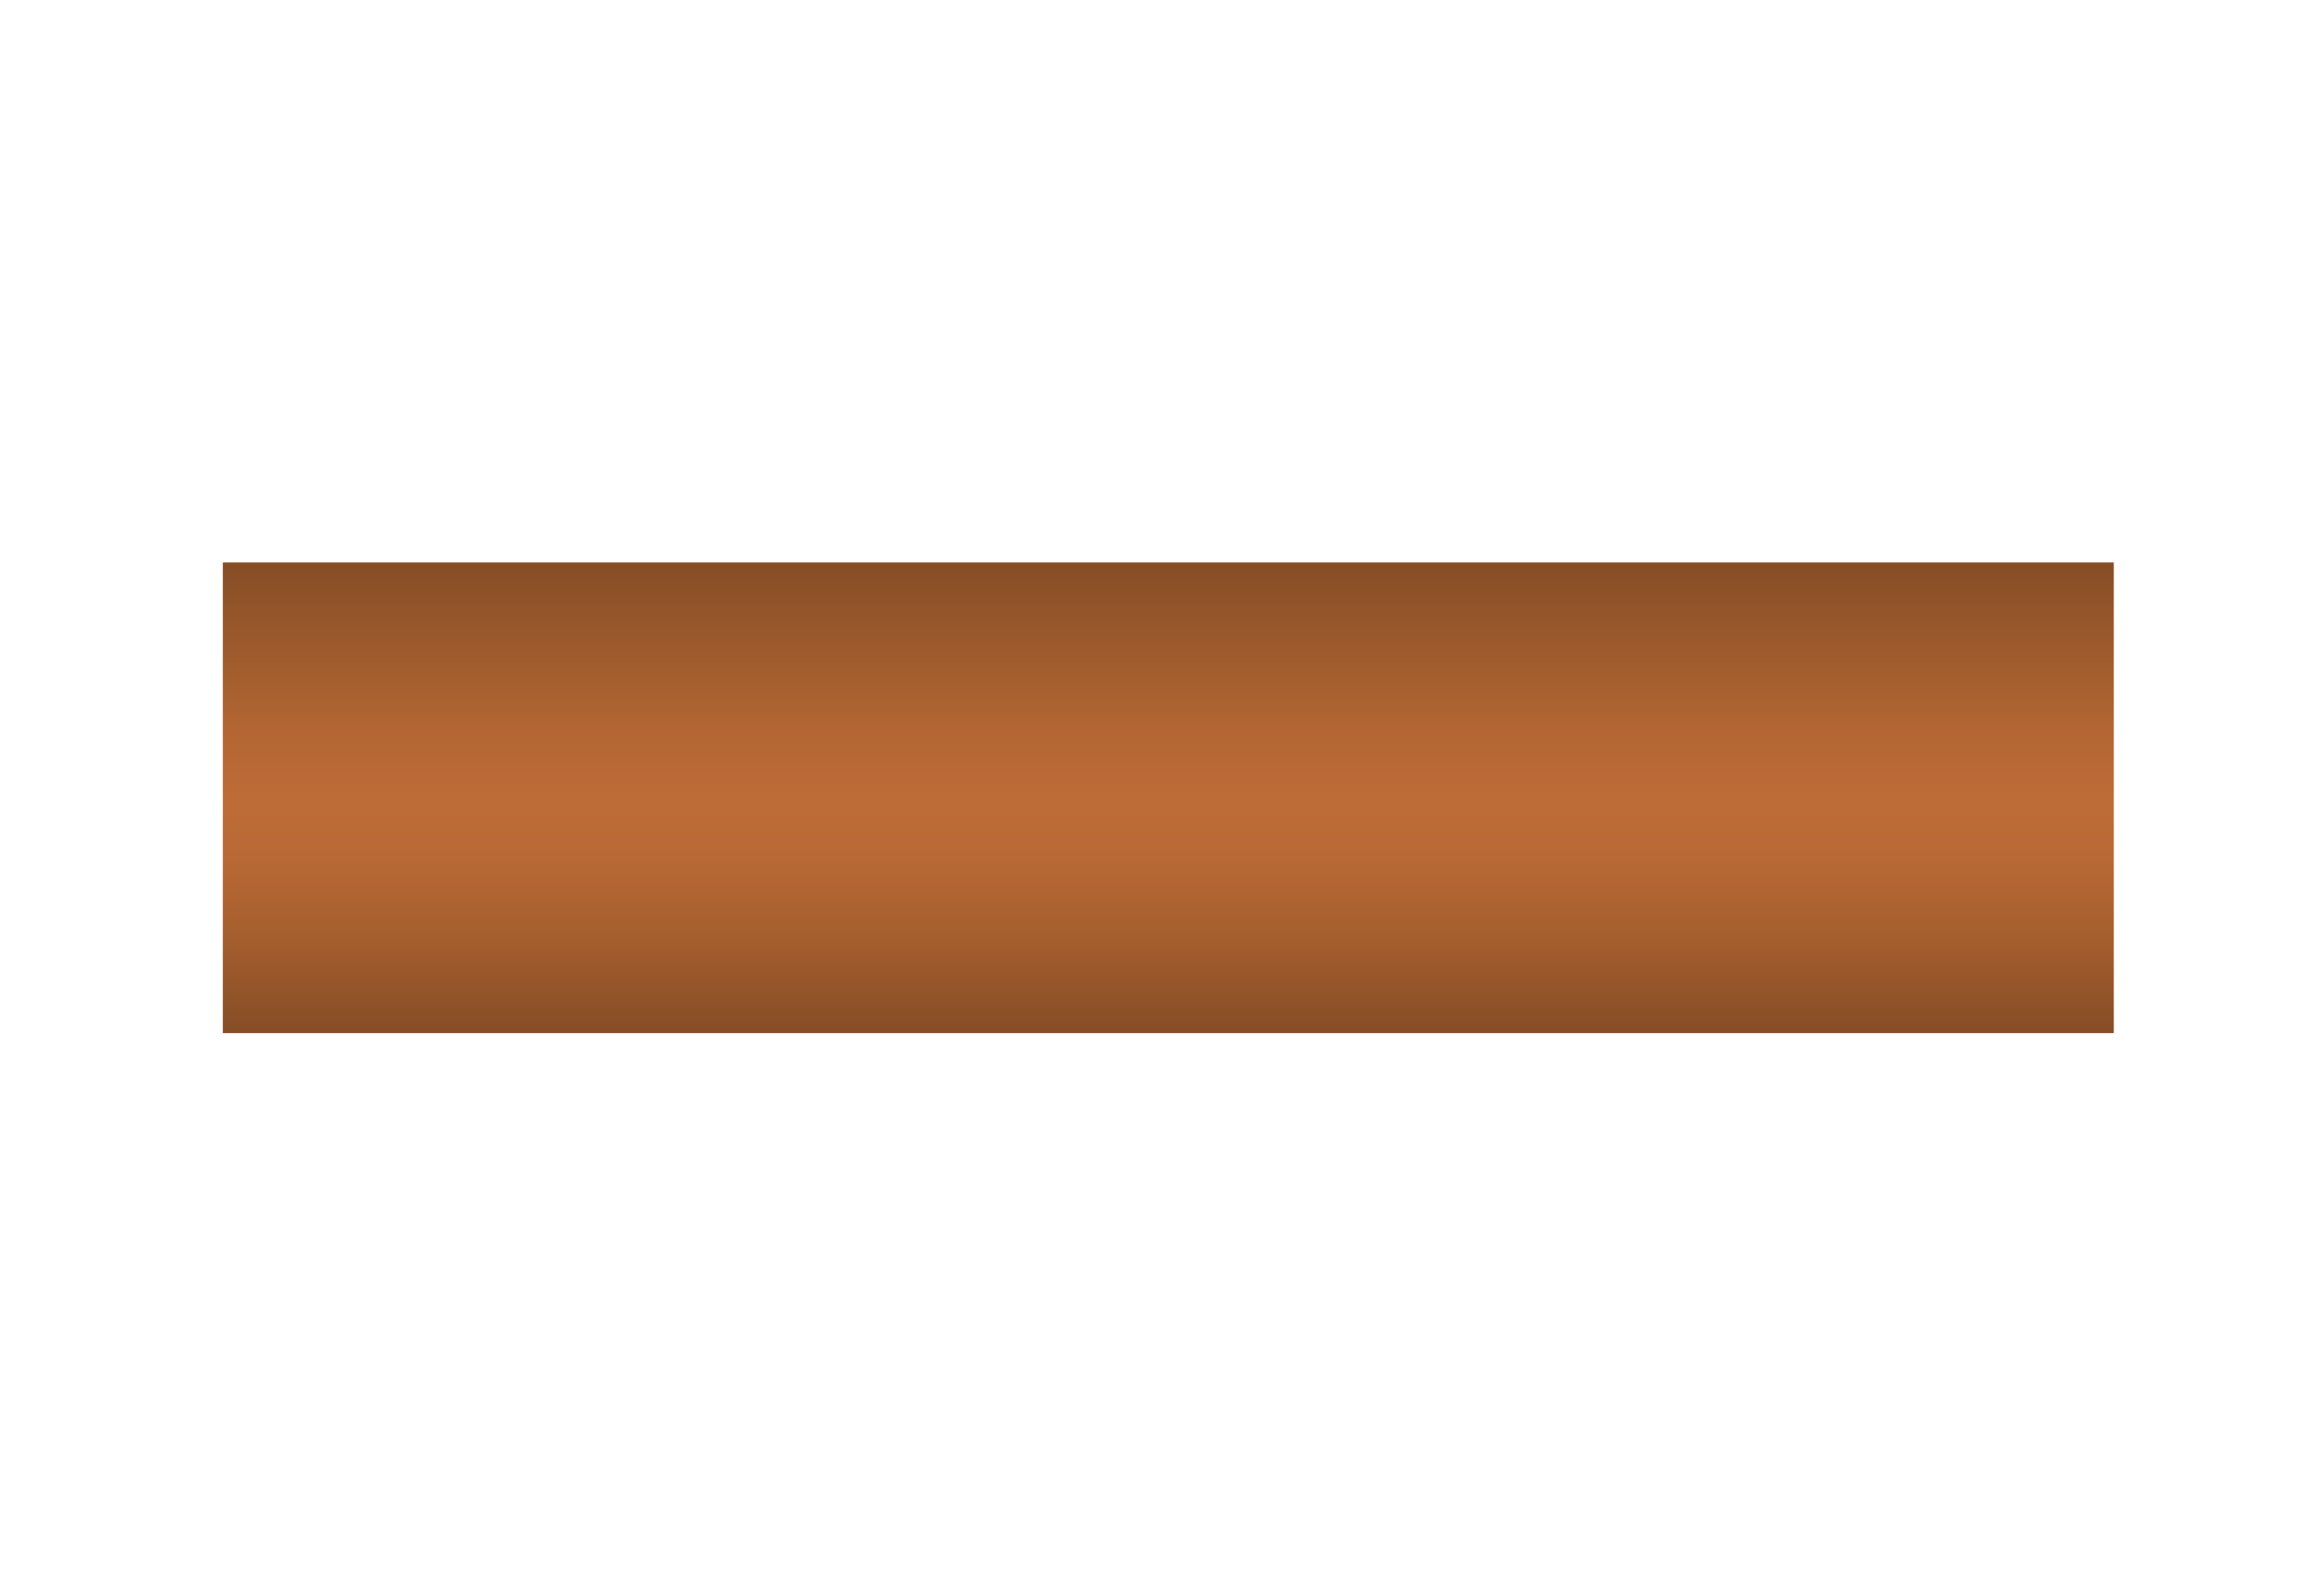 <?xml version="1.0" encoding="iso-8859-1"?>
<!-- Generator: Adobe Illustrator 24.0.2, SVG Export Plug-In . SVG Version: 6.00 Build 0)  -->
<svg version="1.1" id="&#x56FE;&#x5C42;_1" xmlns="http://www.w3.org/2000/svg" xmlns:xlink="http://www.w3.org/1999/xlink" x="0px"
	 y="0px" viewBox="0 0 288.766 200" style="enable-background:new 0 0 288.766 200;" xml:space="preserve">
<linearGradient id="SVGID_1_" gradientUnits="userSpaceOnUse" x1="1597.218" y1="-688.402" x2="1597.218" y2="-747.402" gradientTransform="matrix(-1 0 0 -1 1743.644 -617.902)">
	<stop  offset="0" style="stop-color:#864D26"/>
	<stop  offset="0.1" style="stop-color:#935529"/>
	<stop  offset="0.362" style="stop-color:#B36633"/>
	<stop  offset="0.51" style="stop-color:#BE6C37"/>
	<stop  offset="0.631" style="stop-color:#B86935"/>
	<stop  offset="0.797" style="stop-color:#A55E2E"/>
	<stop  offset="0.989" style="stop-color:#874E26"/>
	<stop  offset="0.995" style="stop-color:#864D26"/>
</linearGradient>
<polygon style="fill:url(#SVGID_1_);" points="27.926,70.5 264.926,70.5 264.926,129.5 27.926,129.5 "/>
</svg>
